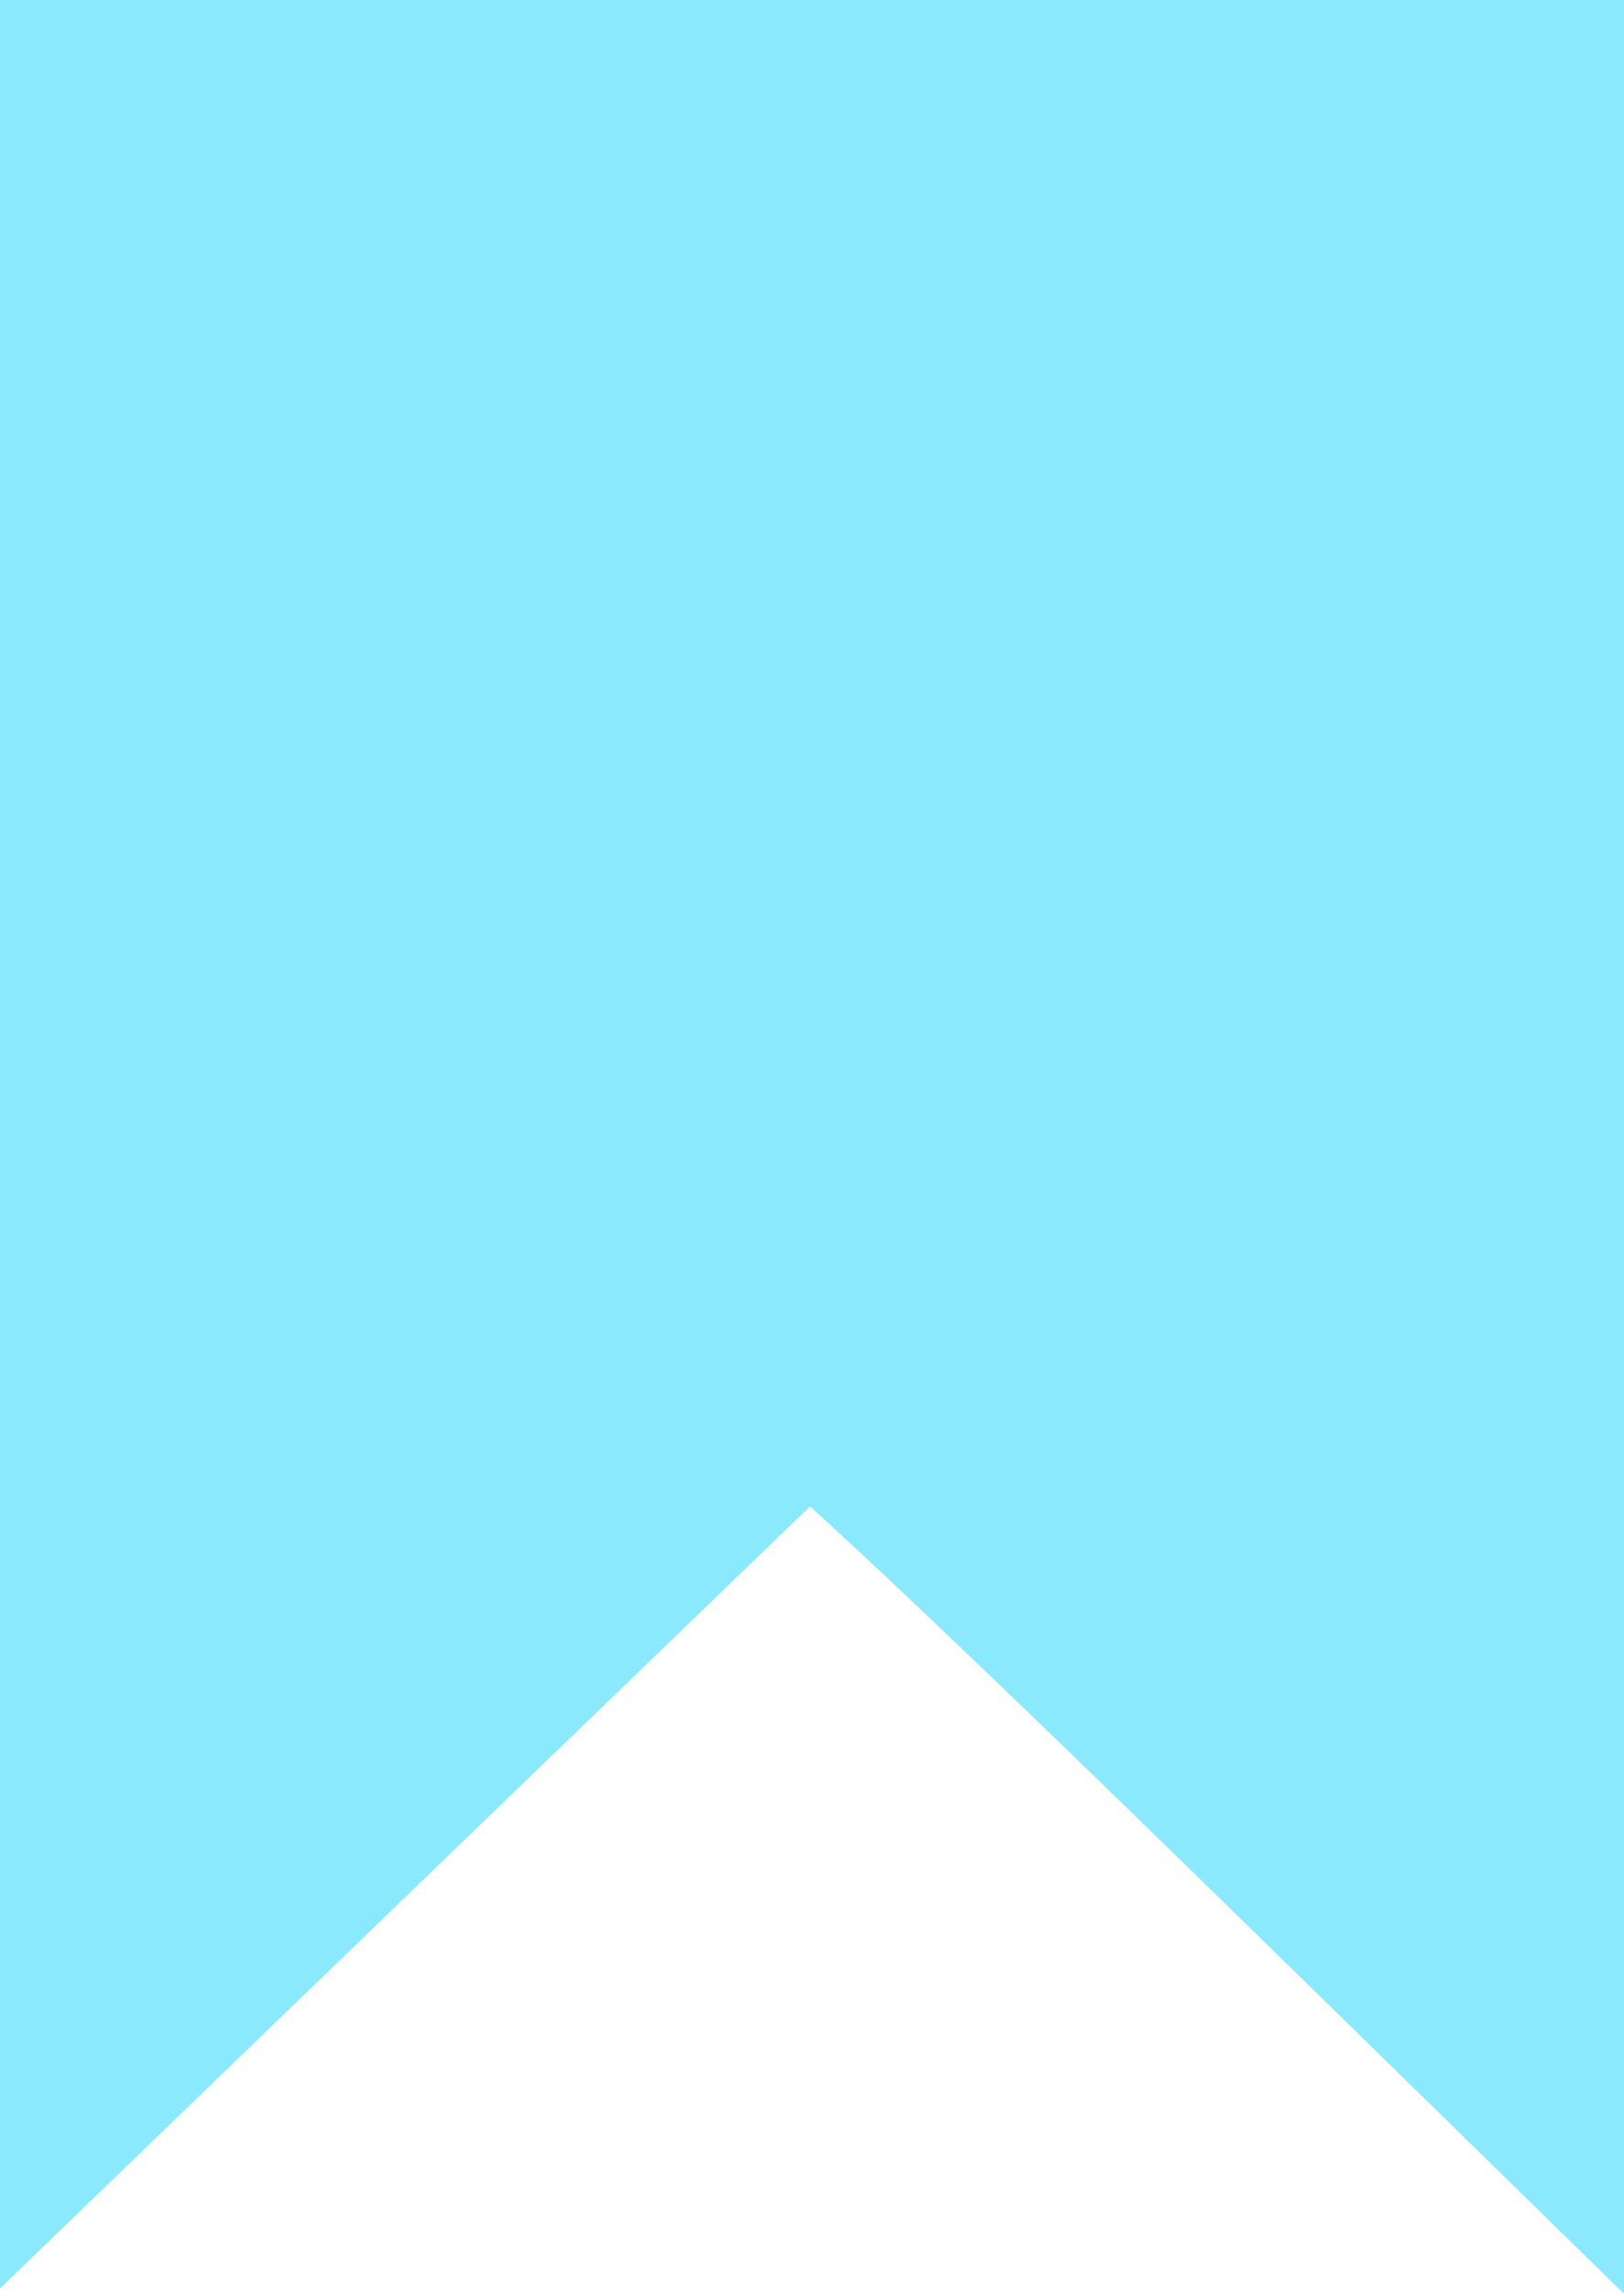 <?xml version="1.0" encoding="UTF-8" standalone="no"?>
<!-- Generator: Adobe Illustrator 18.0.0, SVG Export Plug-In . SVG Version: 6.00 Build 0)  -->

<svg
   xmlns:dc="http://purl.org/dc/elements/1.1/"
   xmlns:cc="http://creativecommons.org/ns#"
   xmlns:rdf="http://www.w3.org/1999/02/22-rdf-syntax-ns#"
   xmlns:svg="http://www.w3.org/2000/svg"
   xmlns="http://www.w3.org/2000/svg"
   xmlns:sodipodi="http://sodipodi.sourceforge.net/DTD/sodipodi-0.dtd"
   xmlns:inkscape="http://www.inkscape.org/namespaces/inkscape"
   version="1.1"
   id="Capa_1"
   x="0px"
   y="0px"
   viewBox="0 0 39.266 55.455"
   xml:space="preserve"
   sodipodi:docname="bookmark_level4.svg"
   width="39.266"
   height="55.455"
   inkscape:version="0.92.5 (2060ec1f9f, 2020-04-08)"><defs
   id="defs37" /><sodipodi:namedview
   pagecolor="#ffffff"
   bordercolor="#666666"
   borderopacity="1"
   objecttolerance="10"
   gridtolerance="10"
   guidetolerance="10"
   inkscape:pageopacity="0"
   inkscape:pageshadow="2"
   inkscape:window-width="1366"
   inkscape:window-height="694"
   id="namedview35"
   showgrid="false"
   fit-margin-top="0"
   fit-margin-left="0"
   fit-margin-right="0"
   fit-margin-bottom="0"
   inkscape:zoom="5.1508063"
   inkscape:cx="19.632849"
   inkscape:cy="29.650714"
   inkscape:window-x="0"
   inkscape:window-y="0"
   inkscape:window-maximized="1"
   inkscape:current-layer="Capa_1" />
<path
   d="M 36.488,1.771 H 2.738 c -0.553,0 -1,0.448 -1,1 V 48.836 c 0,0.401 0.239,0.763 0.608,0.92 0.369,0.157 0.797,0.078 1.085,-0.2 l 16.182,-15.582 16.182,15.582 c 0.189,0.183 0.439,0.28 0.693,0.28 0.132,0 0.266,-0.026 0.392,-0.08 0.369,-0.157 0.608,-0.52 0.608,-0.92 V 2.771 c 0,-0.552 -0.448,-1 -1,-1 z m -1,44.714 -15.182,-14.619 c -0.193,-0.187 -0.443,-0.28 -0.693,-0.28 -0.25,0 -0.5,0.093 -0.693,0.28 l -15.182,14.619 V 3.771 H 35.488 Z"
   id="path2"
   inkscape:connector-curvature="0" />
<g
   id="g4"
   transform="translate(-4.42,1.771)">
</g>
<g
   id="g6"
   transform="translate(-4.42,1.771)">
</g>
<g
   id="g8"
   transform="translate(-4.42,1.771)">
</g>
<g
   id="g10"
   transform="translate(-4.42,1.771)">
</g>
<g
   id="g12"
   transform="translate(-4.42,1.771)">
</g>
<g
   id="g14"
   transform="translate(-4.42,1.771)">
</g>
<g
   id="g16"
   transform="translate(-4.42,1.771)">
</g>
<g
   id="g18"
   transform="translate(-4.42,1.771)">
</g>
<g
   id="g20"
   transform="translate(-4.42,1.771)">
</g>
<g
   id="g22"
   transform="translate(-4.42,1.771)">
</g>
<g
   id="g24"
   transform="translate(-4.42,1.771)">
</g>
<g
   id="g26"
   transform="translate(-4.42,1.771)">
</g>
<g
   id="g28"
   transform="translate(-4.42,1.771)">
</g>
<g
   id="g30"
   transform="translate(-4.42,1.771)">
</g>
<g
   id="g32"
   transform="translate(-4.42,1.771)">
</g>
<path
   style="opacity:1;vector-effect:none;fill:#8be9fd;fill-opacity:1;stroke:#8be9fd;stroke-width:7.698;stroke-linecap:butt;stroke-linejoin:miter;stroke-miterlimit:4;stroke-dasharray:none;stroke-dashoffset:0;stroke-opacity:1"
   d="M 3.849,25.054 V 3.849 H 19.633 35.417 V 25.077 46.305 L 33.533,44.462 C 24.062,35.196 20.133,31.547 19.626,31.547 c -0.408,0 -1.171,0.614 -3.227,2.597 -1.481,1.428 -4.91,4.738 -7.621,7.356 l -4.929,4.759 z"
   id="path41"
   inkscape:connector-curvature="0" /></svg>